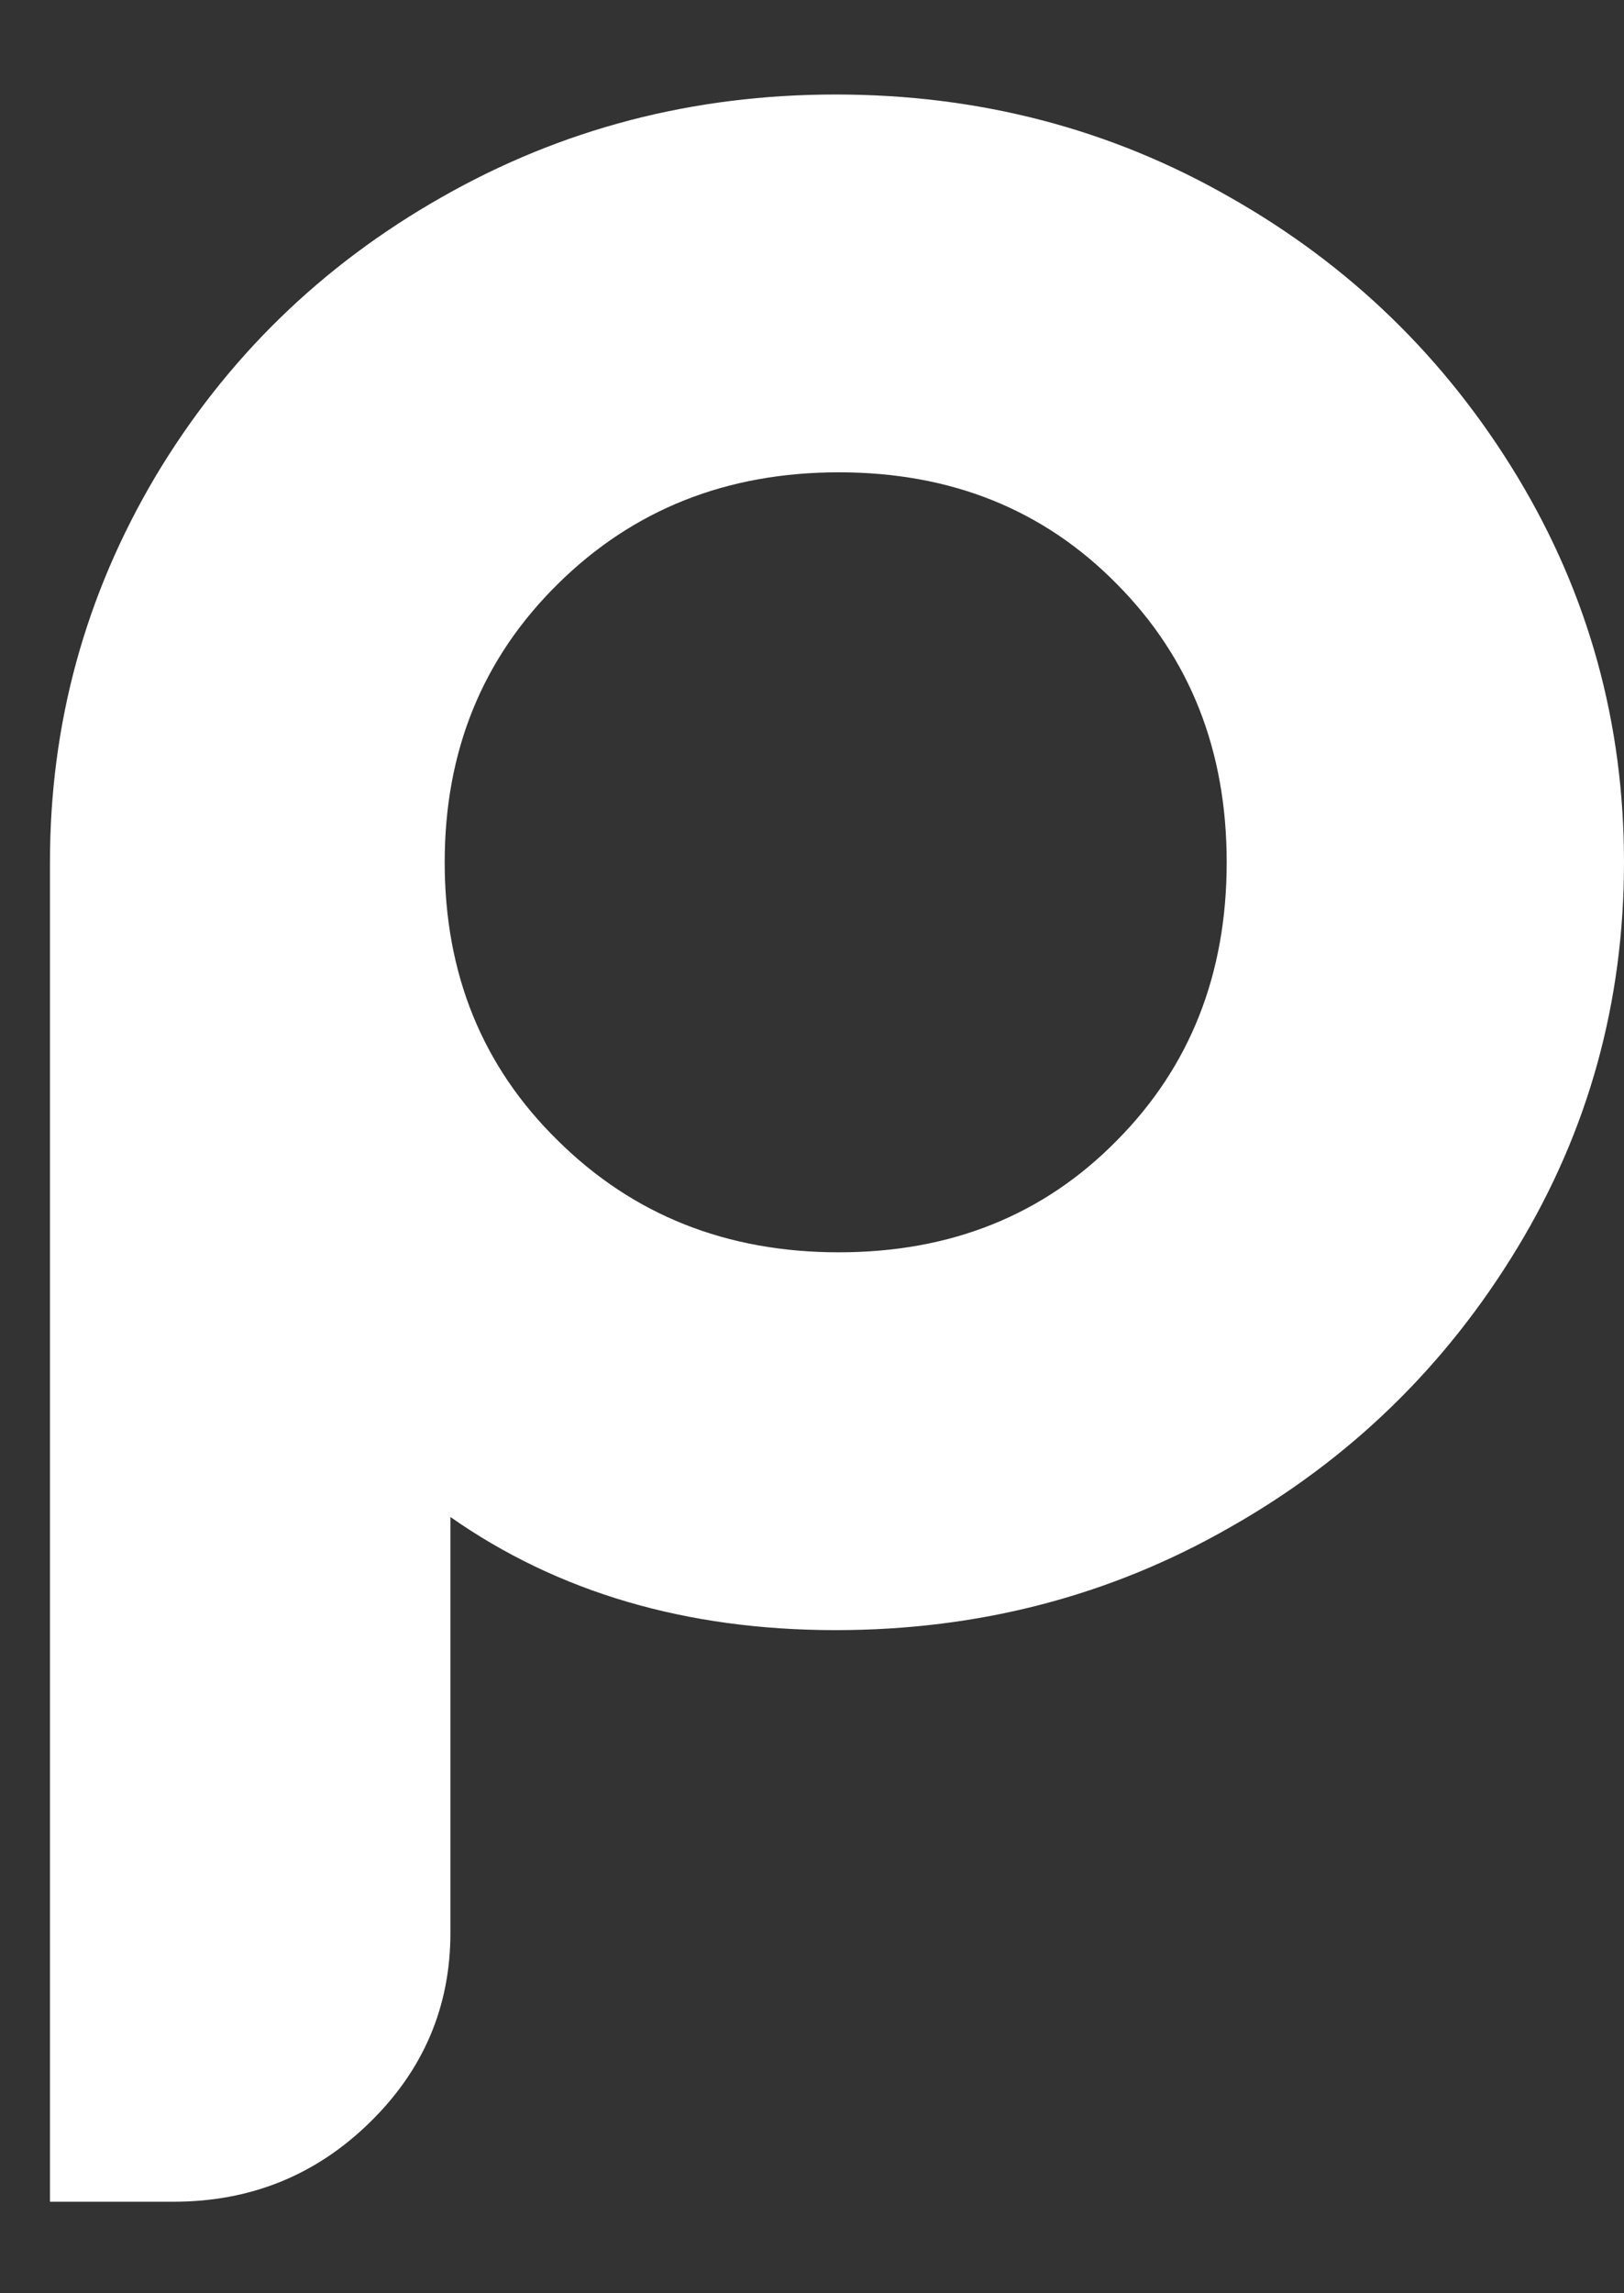 <?xml version="1.0" encoding="UTF-8" standalone="no"?><svg width='17' height='24' viewBox='0 0 17 24' fill='none' xmlns='http://www.w3.org/2000/svg'>
<rect x="0" y="0" width="17" height="24" fill="#333333" stroke="none"/>
<path d='M12.874 2.064C11.622 1.347 10.246 0.989 8.748 0.989C7.255 0.989 5.88 1.347 4.623 2.064C3.361 2.78 2.363 3.755 1.627 4.987C0.891 6.229 0.523 7.574 0.523 9.024V23.042H1.817C2.619 23.042 3.302 22.767 3.867 22.216C4.432 21.666 4.715 21.003 4.715 20.227V15.876C5.84 16.665 7.185 17.06 8.748 17.06C10.246 17.06 11.622 16.702 12.874 15.985C14.131 15.273 15.134 14.298 15.883 13.061C16.628 11.833 17 10.487 17 9.024C17 7.566 16.628 6.22 15.883 4.987C15.134 3.75 14.131 2.776 12.874 2.064ZM8.781 4.943C9.955 4.943 10.925 5.333 11.692 6.113C12.458 6.885 12.841 7.856 12.841 9.024C12.841 10.193 12.458 11.163 11.692 11.935C10.925 12.716 9.955 13.106 8.781 13.106C7.607 13.106 6.626 12.716 5.838 11.935C5.05 11.163 4.655 10.193 4.655 9.024C4.655 7.86 5.05 6.89 5.838 6.113C6.626 5.333 7.607 4.943 8.781 4.943Z' fill='white'/>
</svg>
